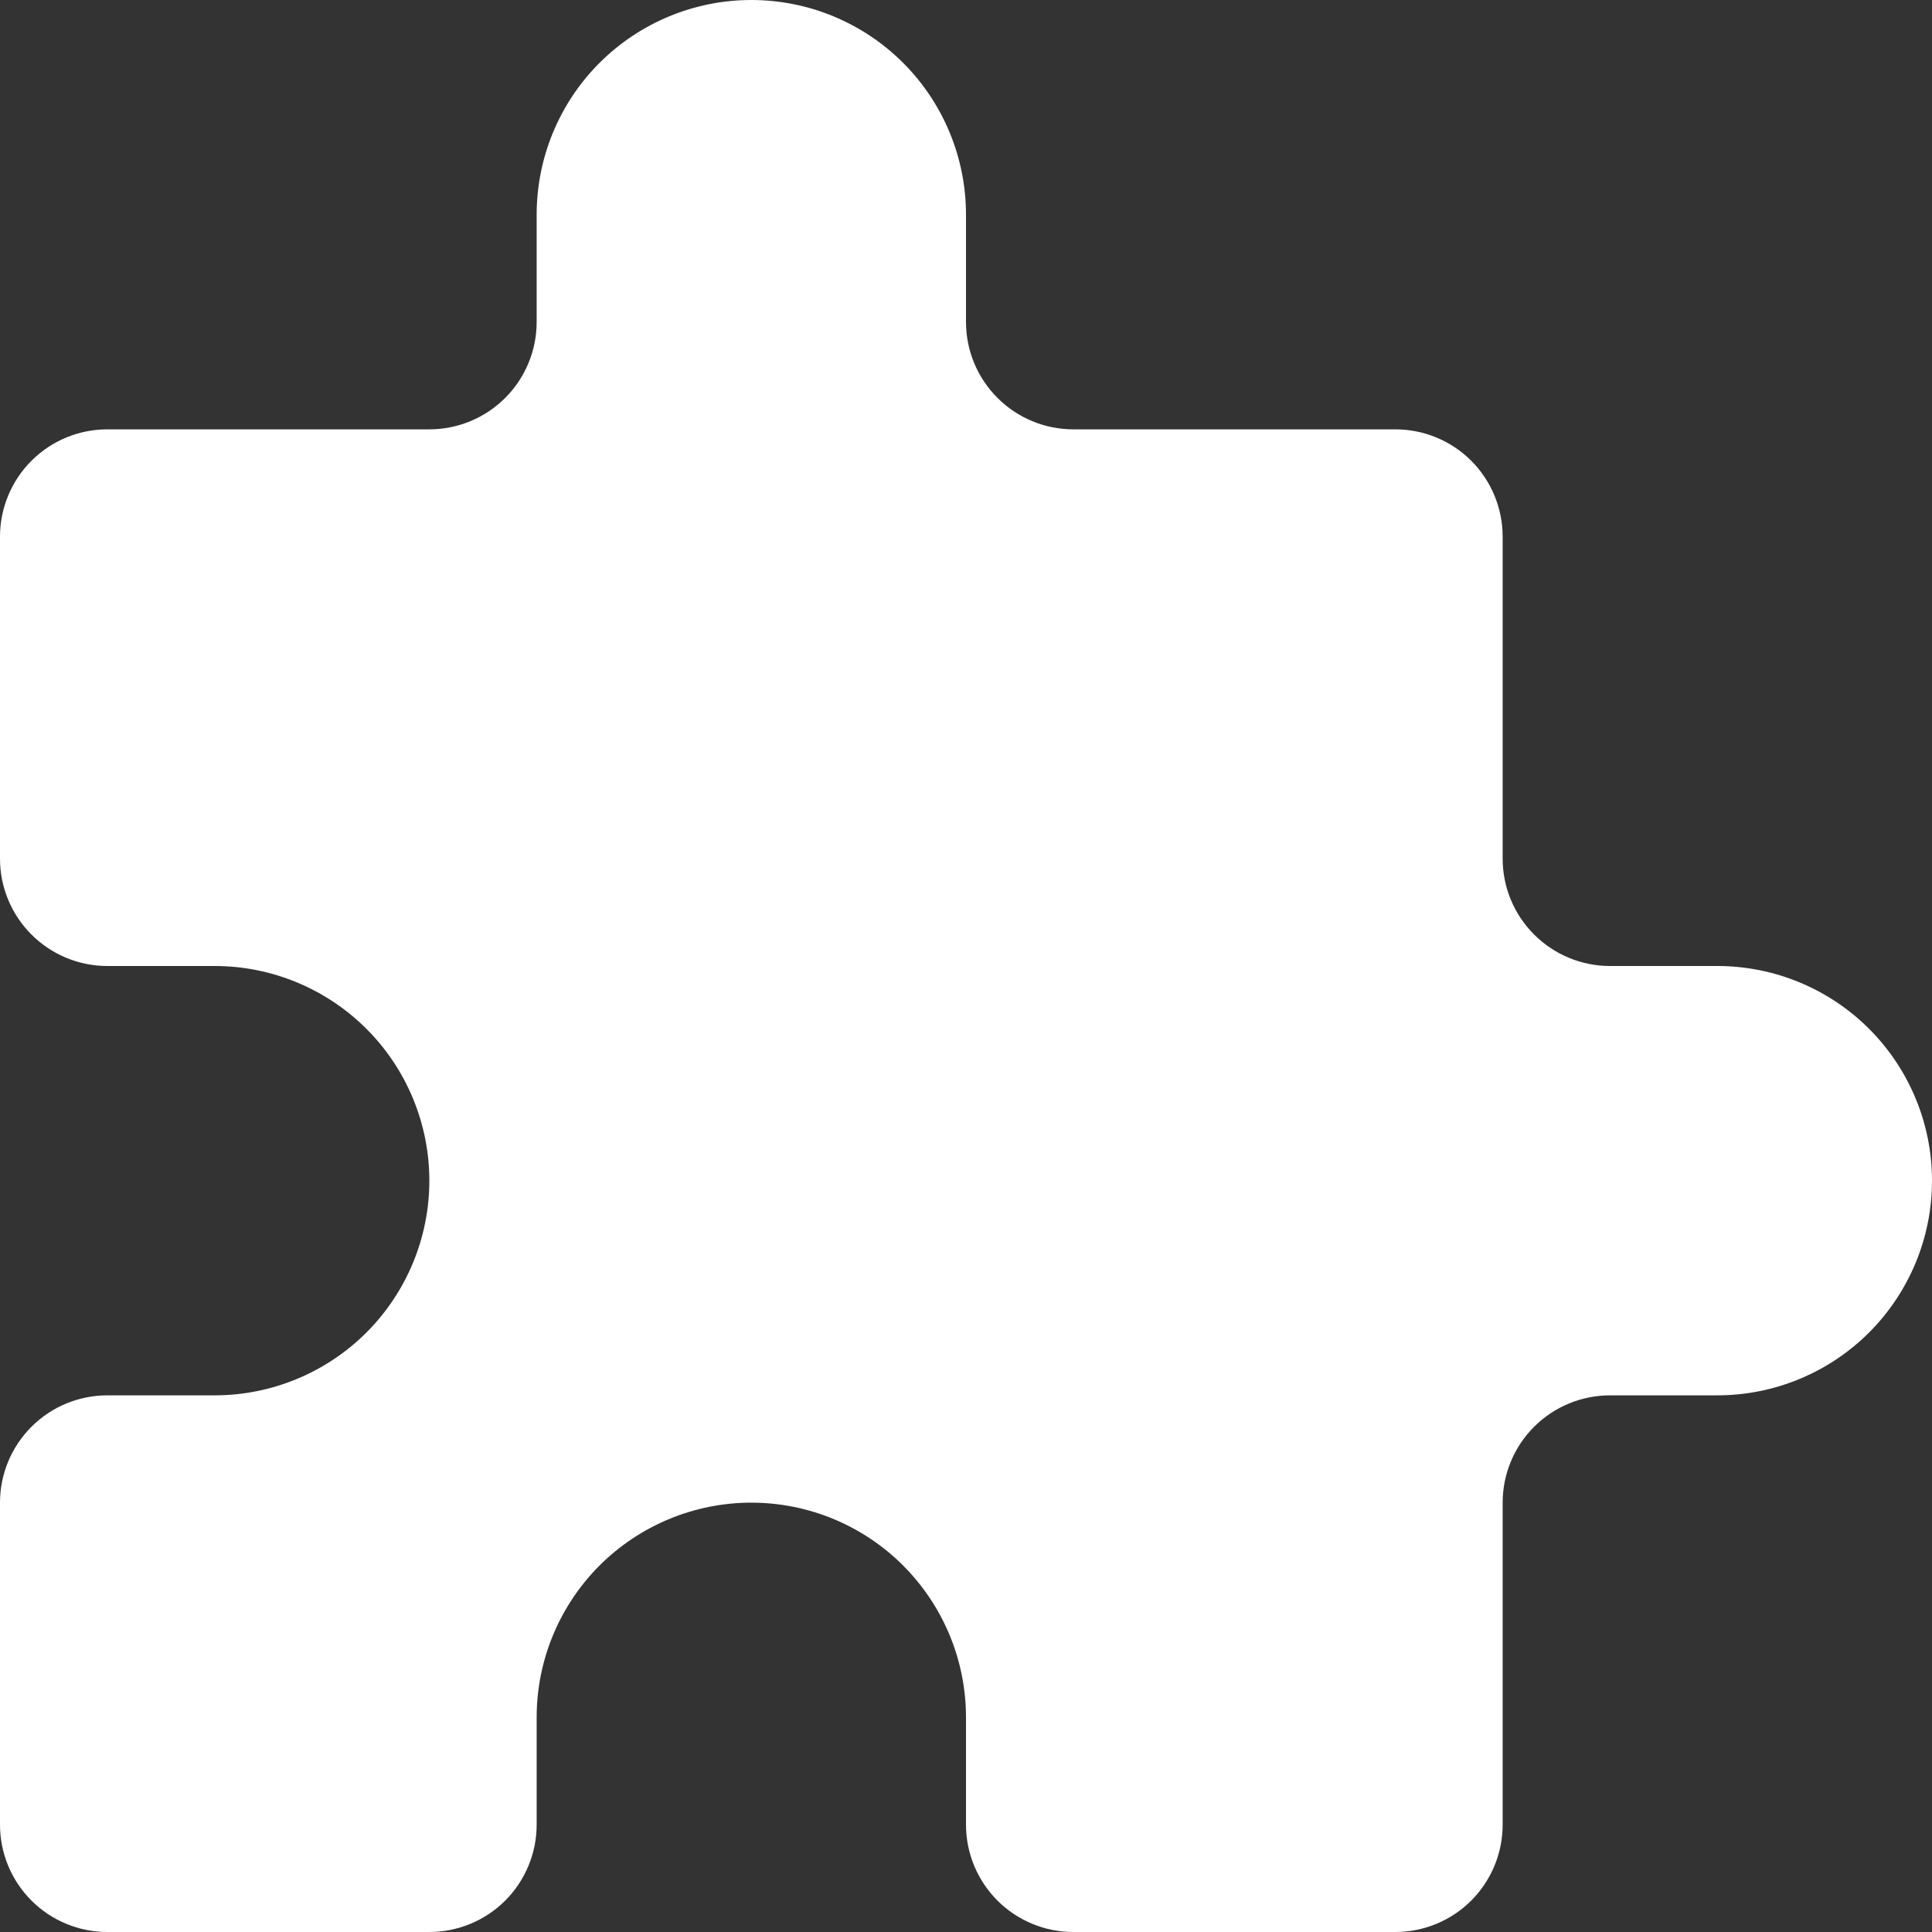 <svg width="35" height="35" viewBox="0 0 35 35" fill="none" xmlns="http://www.w3.org/2000/svg">
<rect x="0" y="0" width="35" height="35" fill="#333333" stroke="none"/>
<path d="M17.5 3.889C17.5 2.857 17.09 1.868 16.361 1.139C15.632 0.41 14.643 0 13.611 0C12.58 0 11.591 0.41 10.861 1.139C10.132 1.868 9.722 2.857 9.722 3.889V5.833C9.722 6.349 9.517 6.844 9.153 7.208C8.788 7.573 8.293 7.778 7.778 7.778H1.944C1.429 7.778 0.934 7.983 0.57 8.347C0.205 8.712 4.76837e-07 9.207 4.76837e-07 9.722V15.556C4.76837e-07 16.071 0.205 16.566 0.57 16.93C0.934 17.295 1.429 17.5 1.944 17.5H3.889C4.92 17.5 5.909 17.91 6.639 18.639C7.368 19.368 7.778 20.358 7.778 21.389C7.778 22.42 7.368 23.409 6.639 24.139C5.909 24.868 4.92 25.278 3.889 25.278H1.944C1.429 25.278 0.934 25.483 0.57 25.847C0.205 26.212 4.76837e-07 26.706 4.76837e-07 27.222V33.056C4.76837e-07 33.571 0.205 34.066 0.57 34.431C0.934 34.795 1.429 35 1.944 35H7.778C8.293 35 8.788 34.795 9.153 34.431C9.517 34.066 9.722 33.571 9.722 33.056V31.111C9.722 30.08 10.132 29.091 10.861 28.361C11.591 27.632 12.58 27.222 13.611 27.222C14.643 27.222 15.632 27.632 16.361 28.361C17.09 29.091 17.5 30.08 17.5 31.111V33.056C17.5 33.571 17.705 34.066 18.07 34.431C18.434 34.795 18.929 35 19.444 35H25.278C25.794 35 26.288 34.795 26.653 34.431C27.017 34.066 27.222 33.571 27.222 33.056V27.222C27.222 26.706 27.427 26.212 27.792 25.847C28.156 25.483 28.651 25.278 29.167 25.278H31.111C32.142 25.278 33.132 24.868 33.861 24.139C34.59 23.409 35 22.42 35 21.389C35 20.358 34.59 19.368 33.861 18.639C33.132 17.91 32.142 17.5 31.111 17.5H29.167C28.651 17.5 28.156 17.295 27.792 16.93C27.427 16.566 27.222 16.071 27.222 15.556V9.722C27.222 9.207 27.017 8.712 26.653 8.347C26.288 7.983 25.794 7.778 25.278 7.778H19.444C18.929 7.778 18.434 7.573 18.07 7.208C17.705 6.844 17.5 6.349 17.5 5.833V3.889Z" fill="white"/>
</svg>
